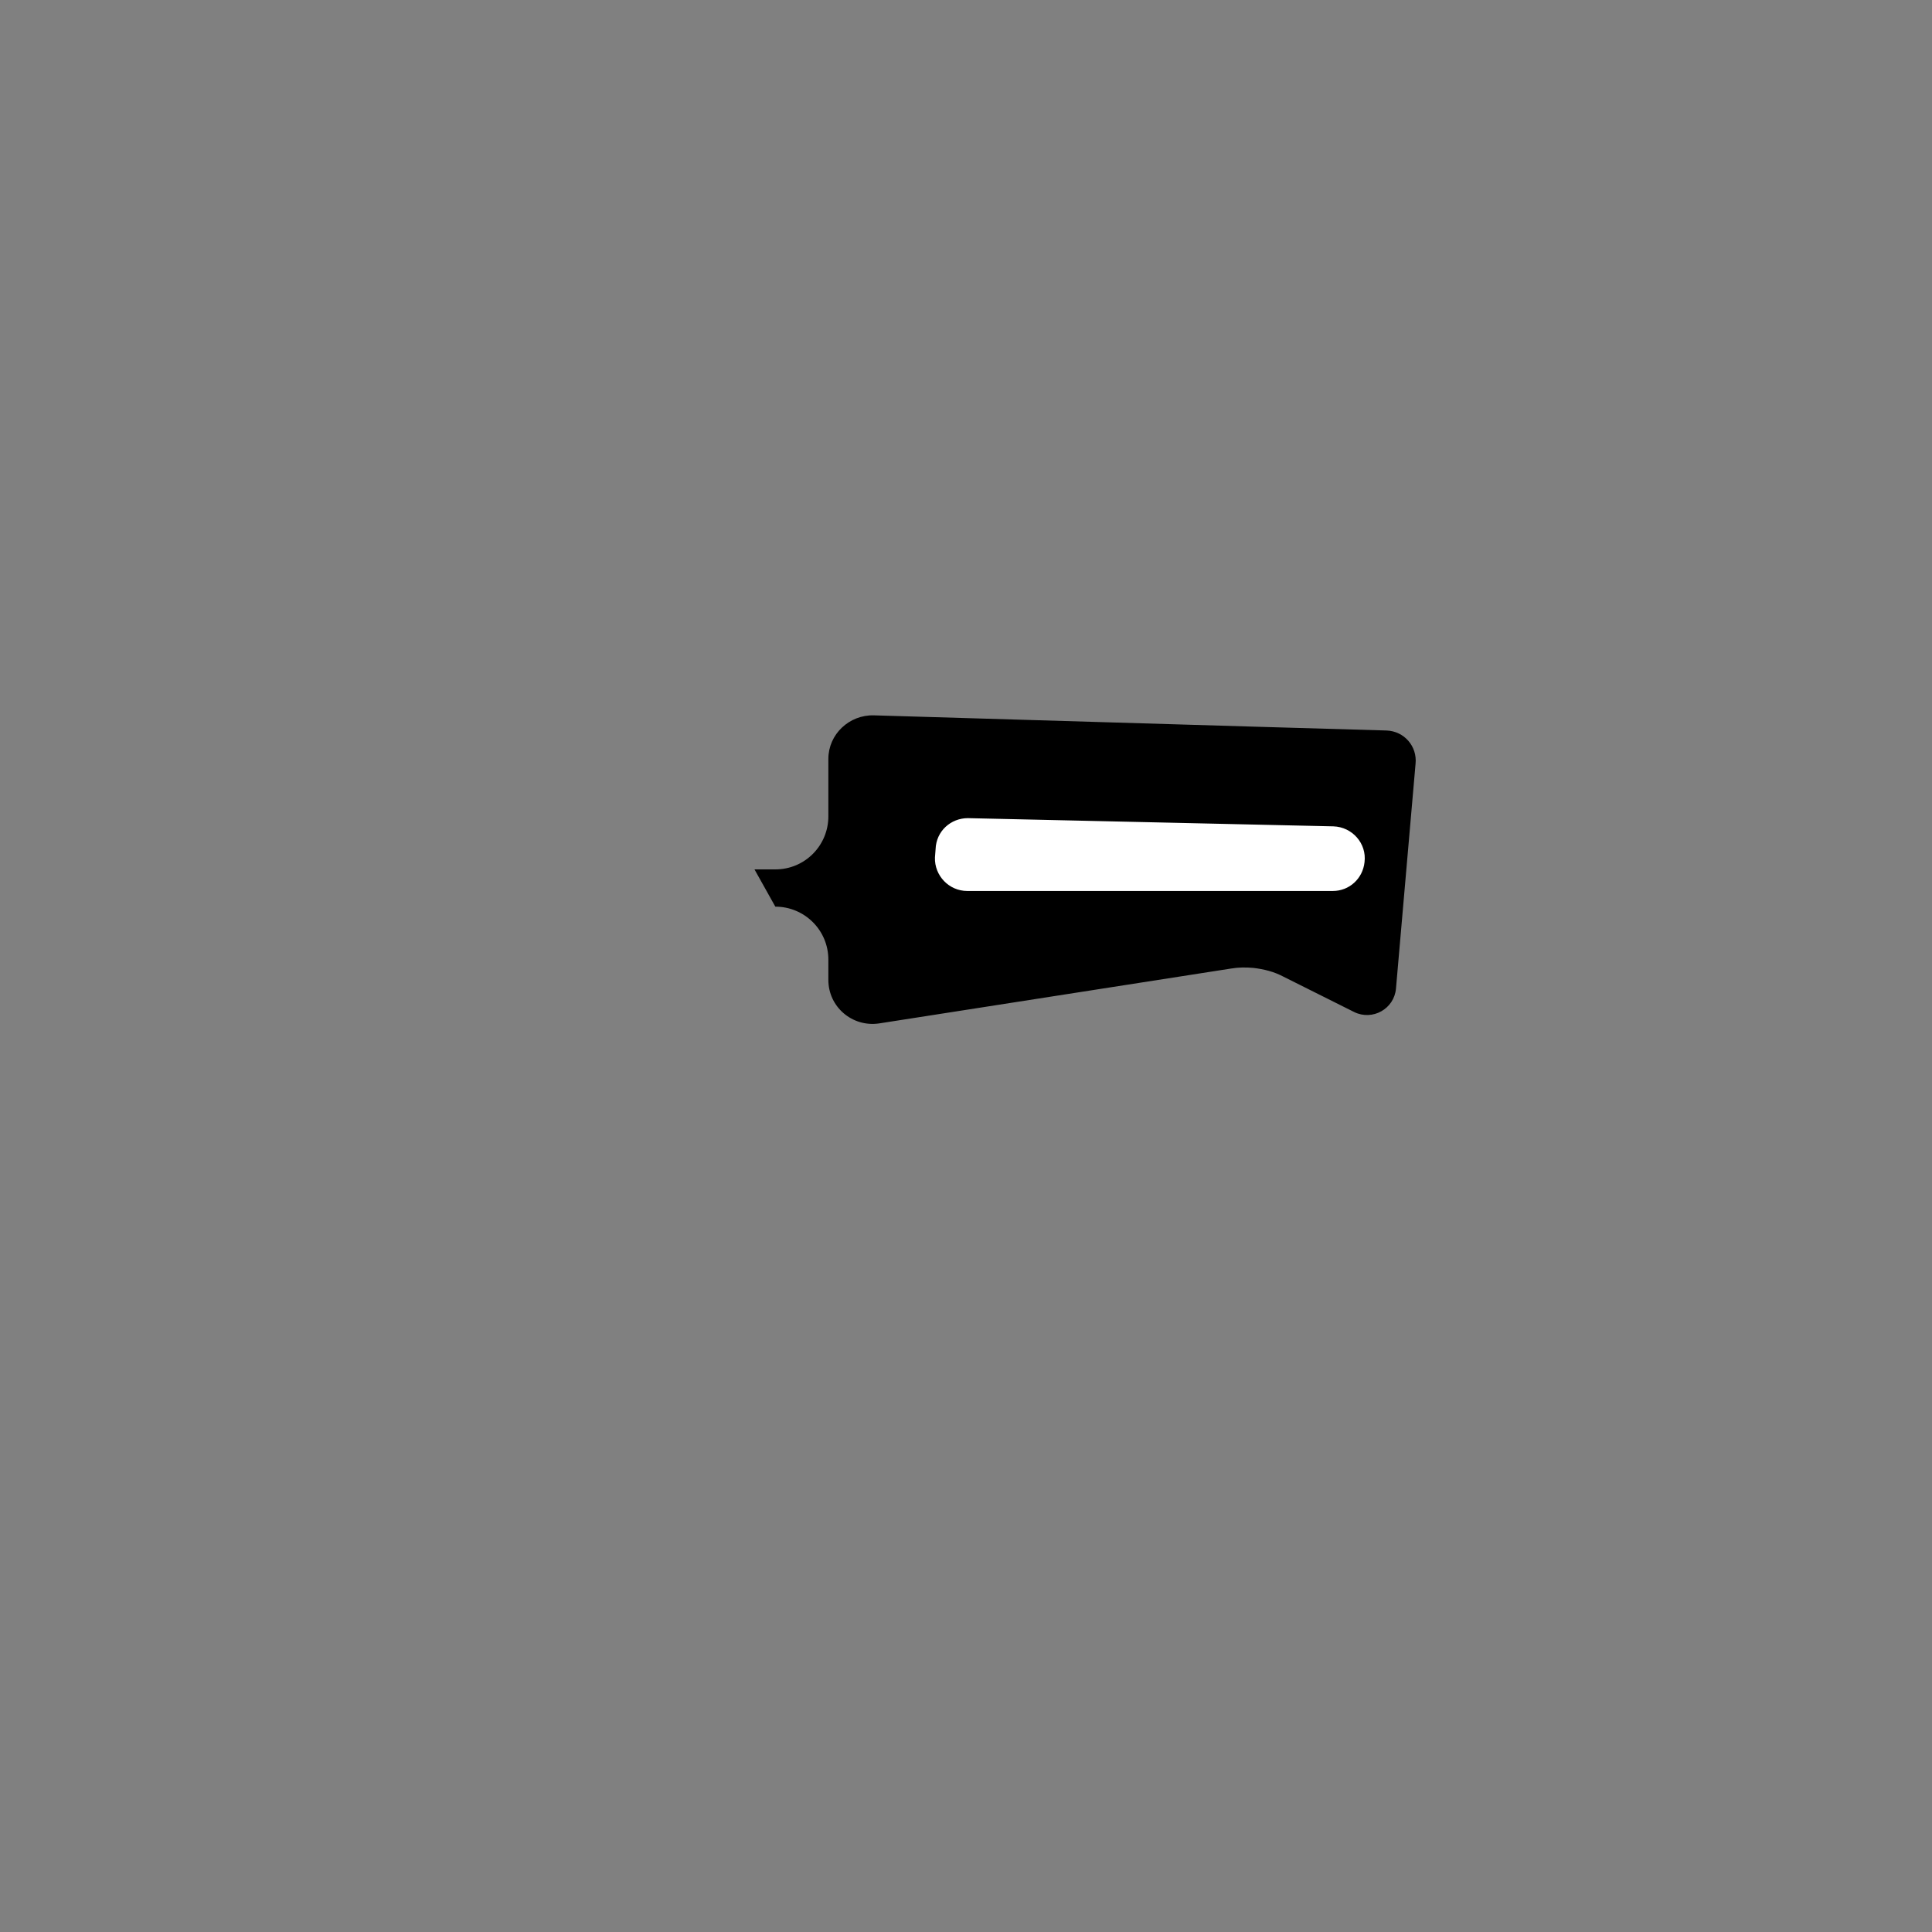 <svg width="1200" height="1200" viewBox="0 0 1200 1200" fill="none" xmlns="http://www.w3.org/2000/svg">
<rect x="0" y="0" width="1200" height="1200" fill="#808080" stroke="none"/>
<path d="M861.176 453.726L780 451.373L542.745 444.314C527.451 443.922 514.51 456.079 514.51 471.373V507.059C514.51 525.098 500 540 481.569 540H468.627L481.569 563.137C499.608 563.137 514.51 577.647 514.51 596.079V608.628C514.51 625.49 529.412 638.039 545.882 635.686L764.706 601.569C769.412 600.784 773.725 600.785 778.431 601.177C785.098 601.961 791.373 603.53 797.255 606.667L841.176 628.628C852.549 634.118 865.882 626.667 867.059 614.118L879.216 474.51C880.392 463.53 872.157 454.118 861.176 453.726Z" fill="black"/>
<path d="M601.177 506.667L828.235 511.765C840.784 512.157 850.588 523.138 849.02 535.687C847.843 546.667 838.824 554.902 827.843 554.902H600.784C588.627 554.902 578.824 544.706 579.216 532.549L579.608 527.451C580 515.294 589.804 506.667 601.177 506.667Z" fill="white" stroke="black" stroke-width="3" stroke-miterlimit="10" stroke-linecap="round" stroke-linejoin="round"/>
</svg>
